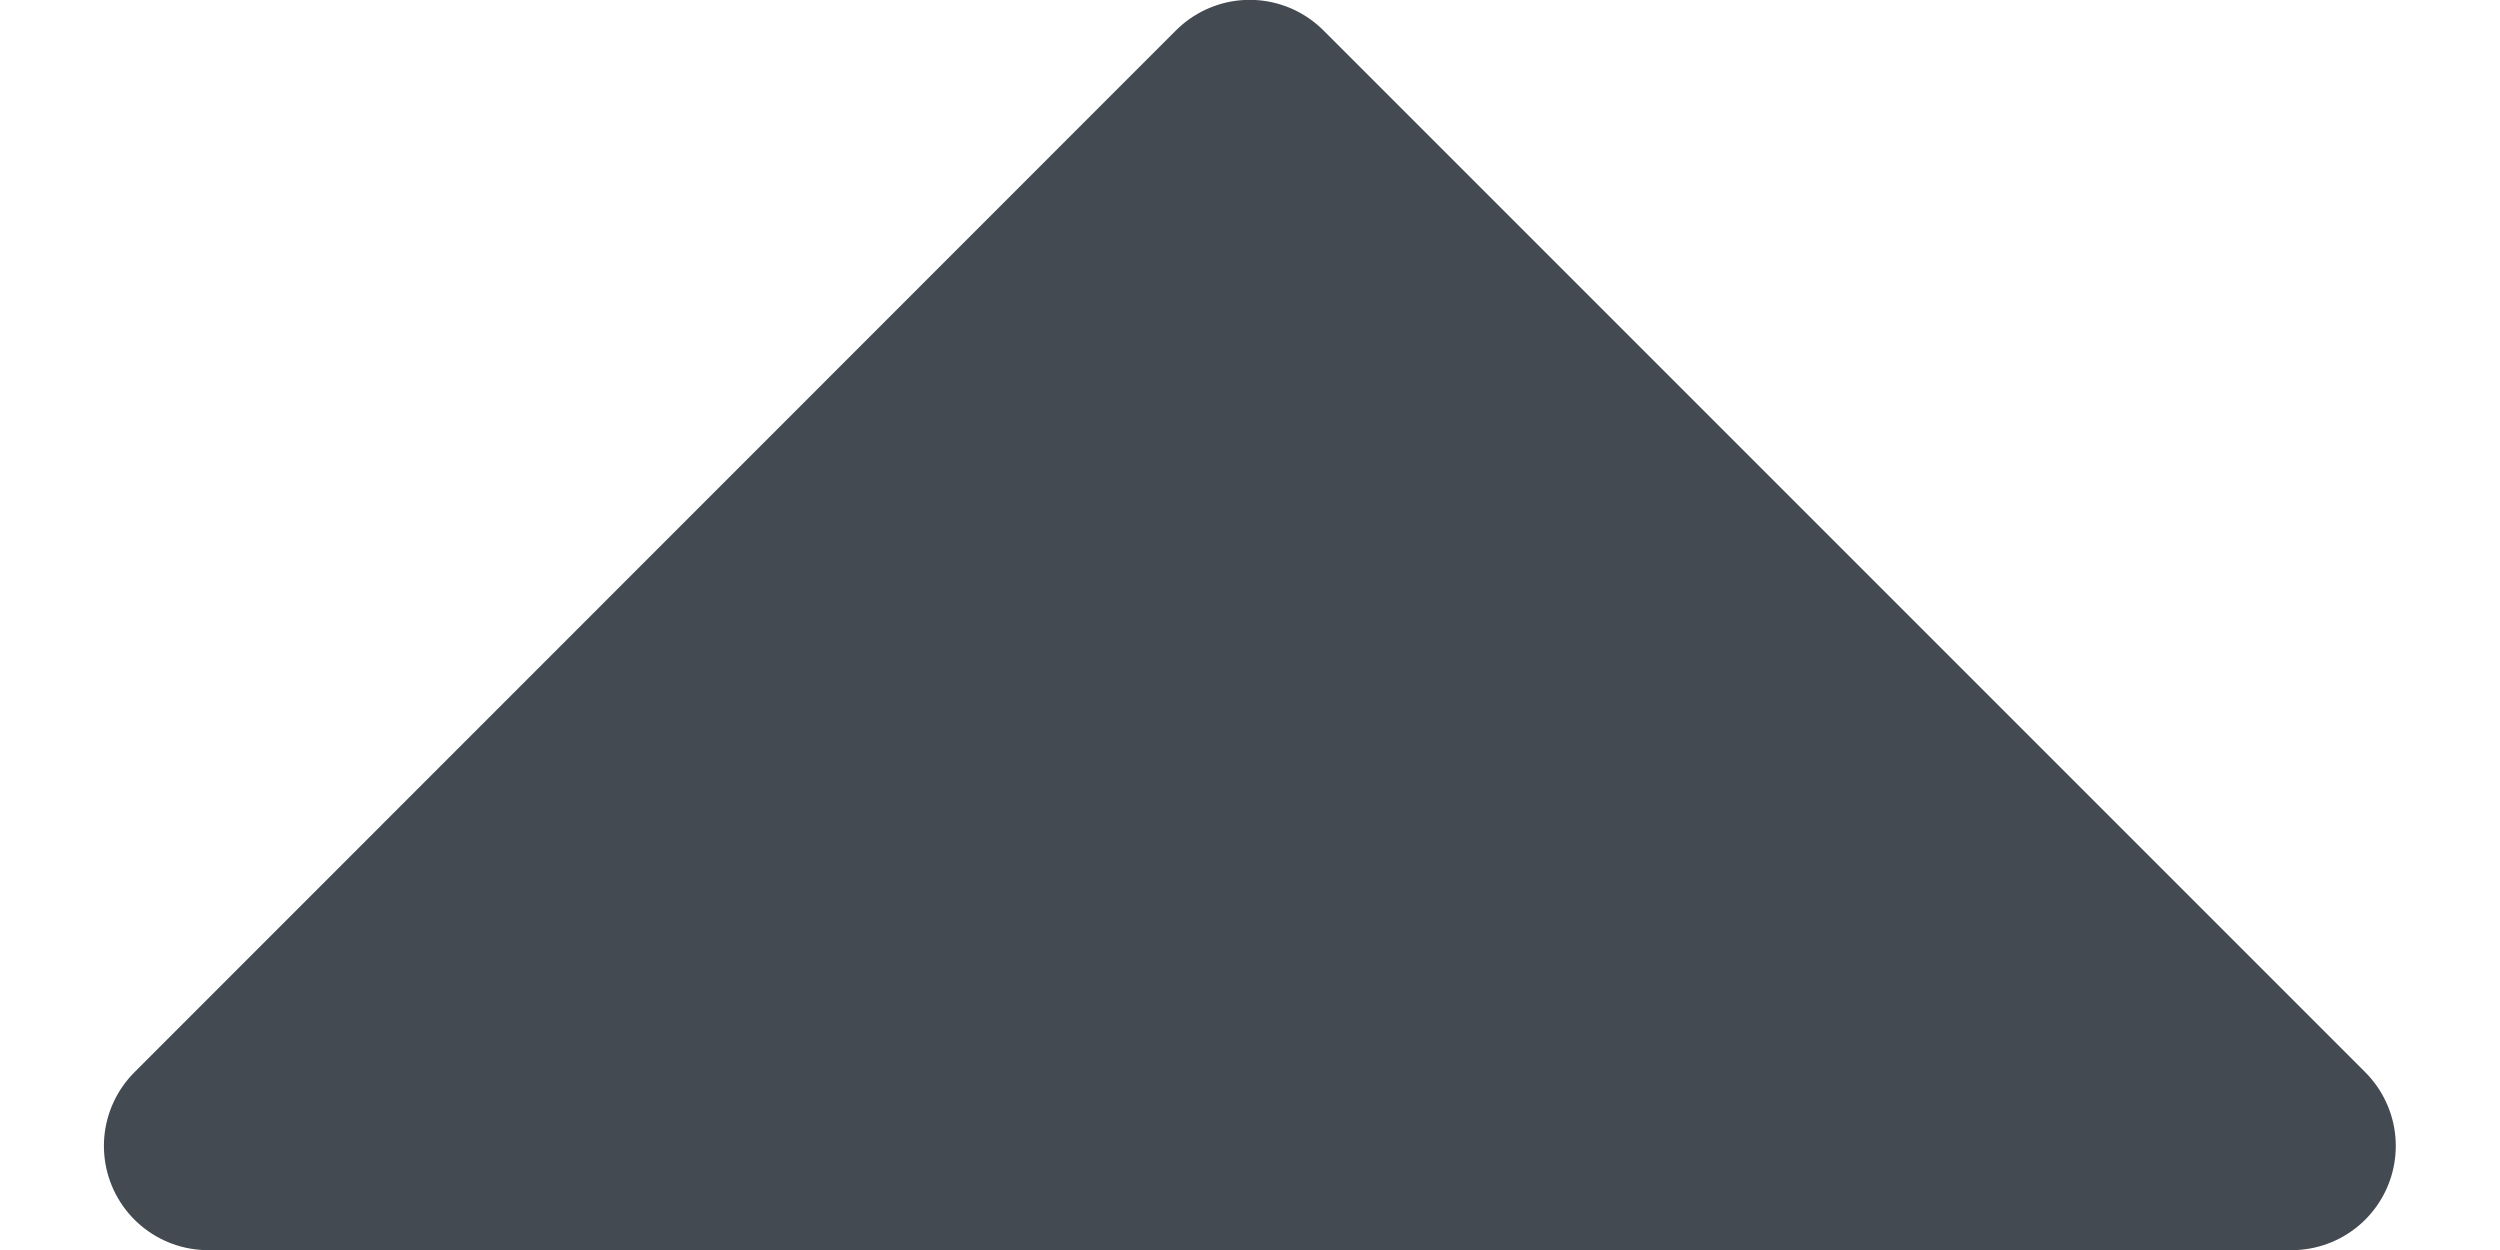 <svg width="8" height="4" viewBox="0 0 8 4" fill="none" xmlns="http://www.w3.org/2000/svg">
<path d="M7.333 3.667L3.999 0.333L0.666 3.667H7.333Z" fill="#434A51" stroke="#434A51" stroke-width="0.667" stroke-linecap="round" stroke-linejoin="round"/>
</svg>
